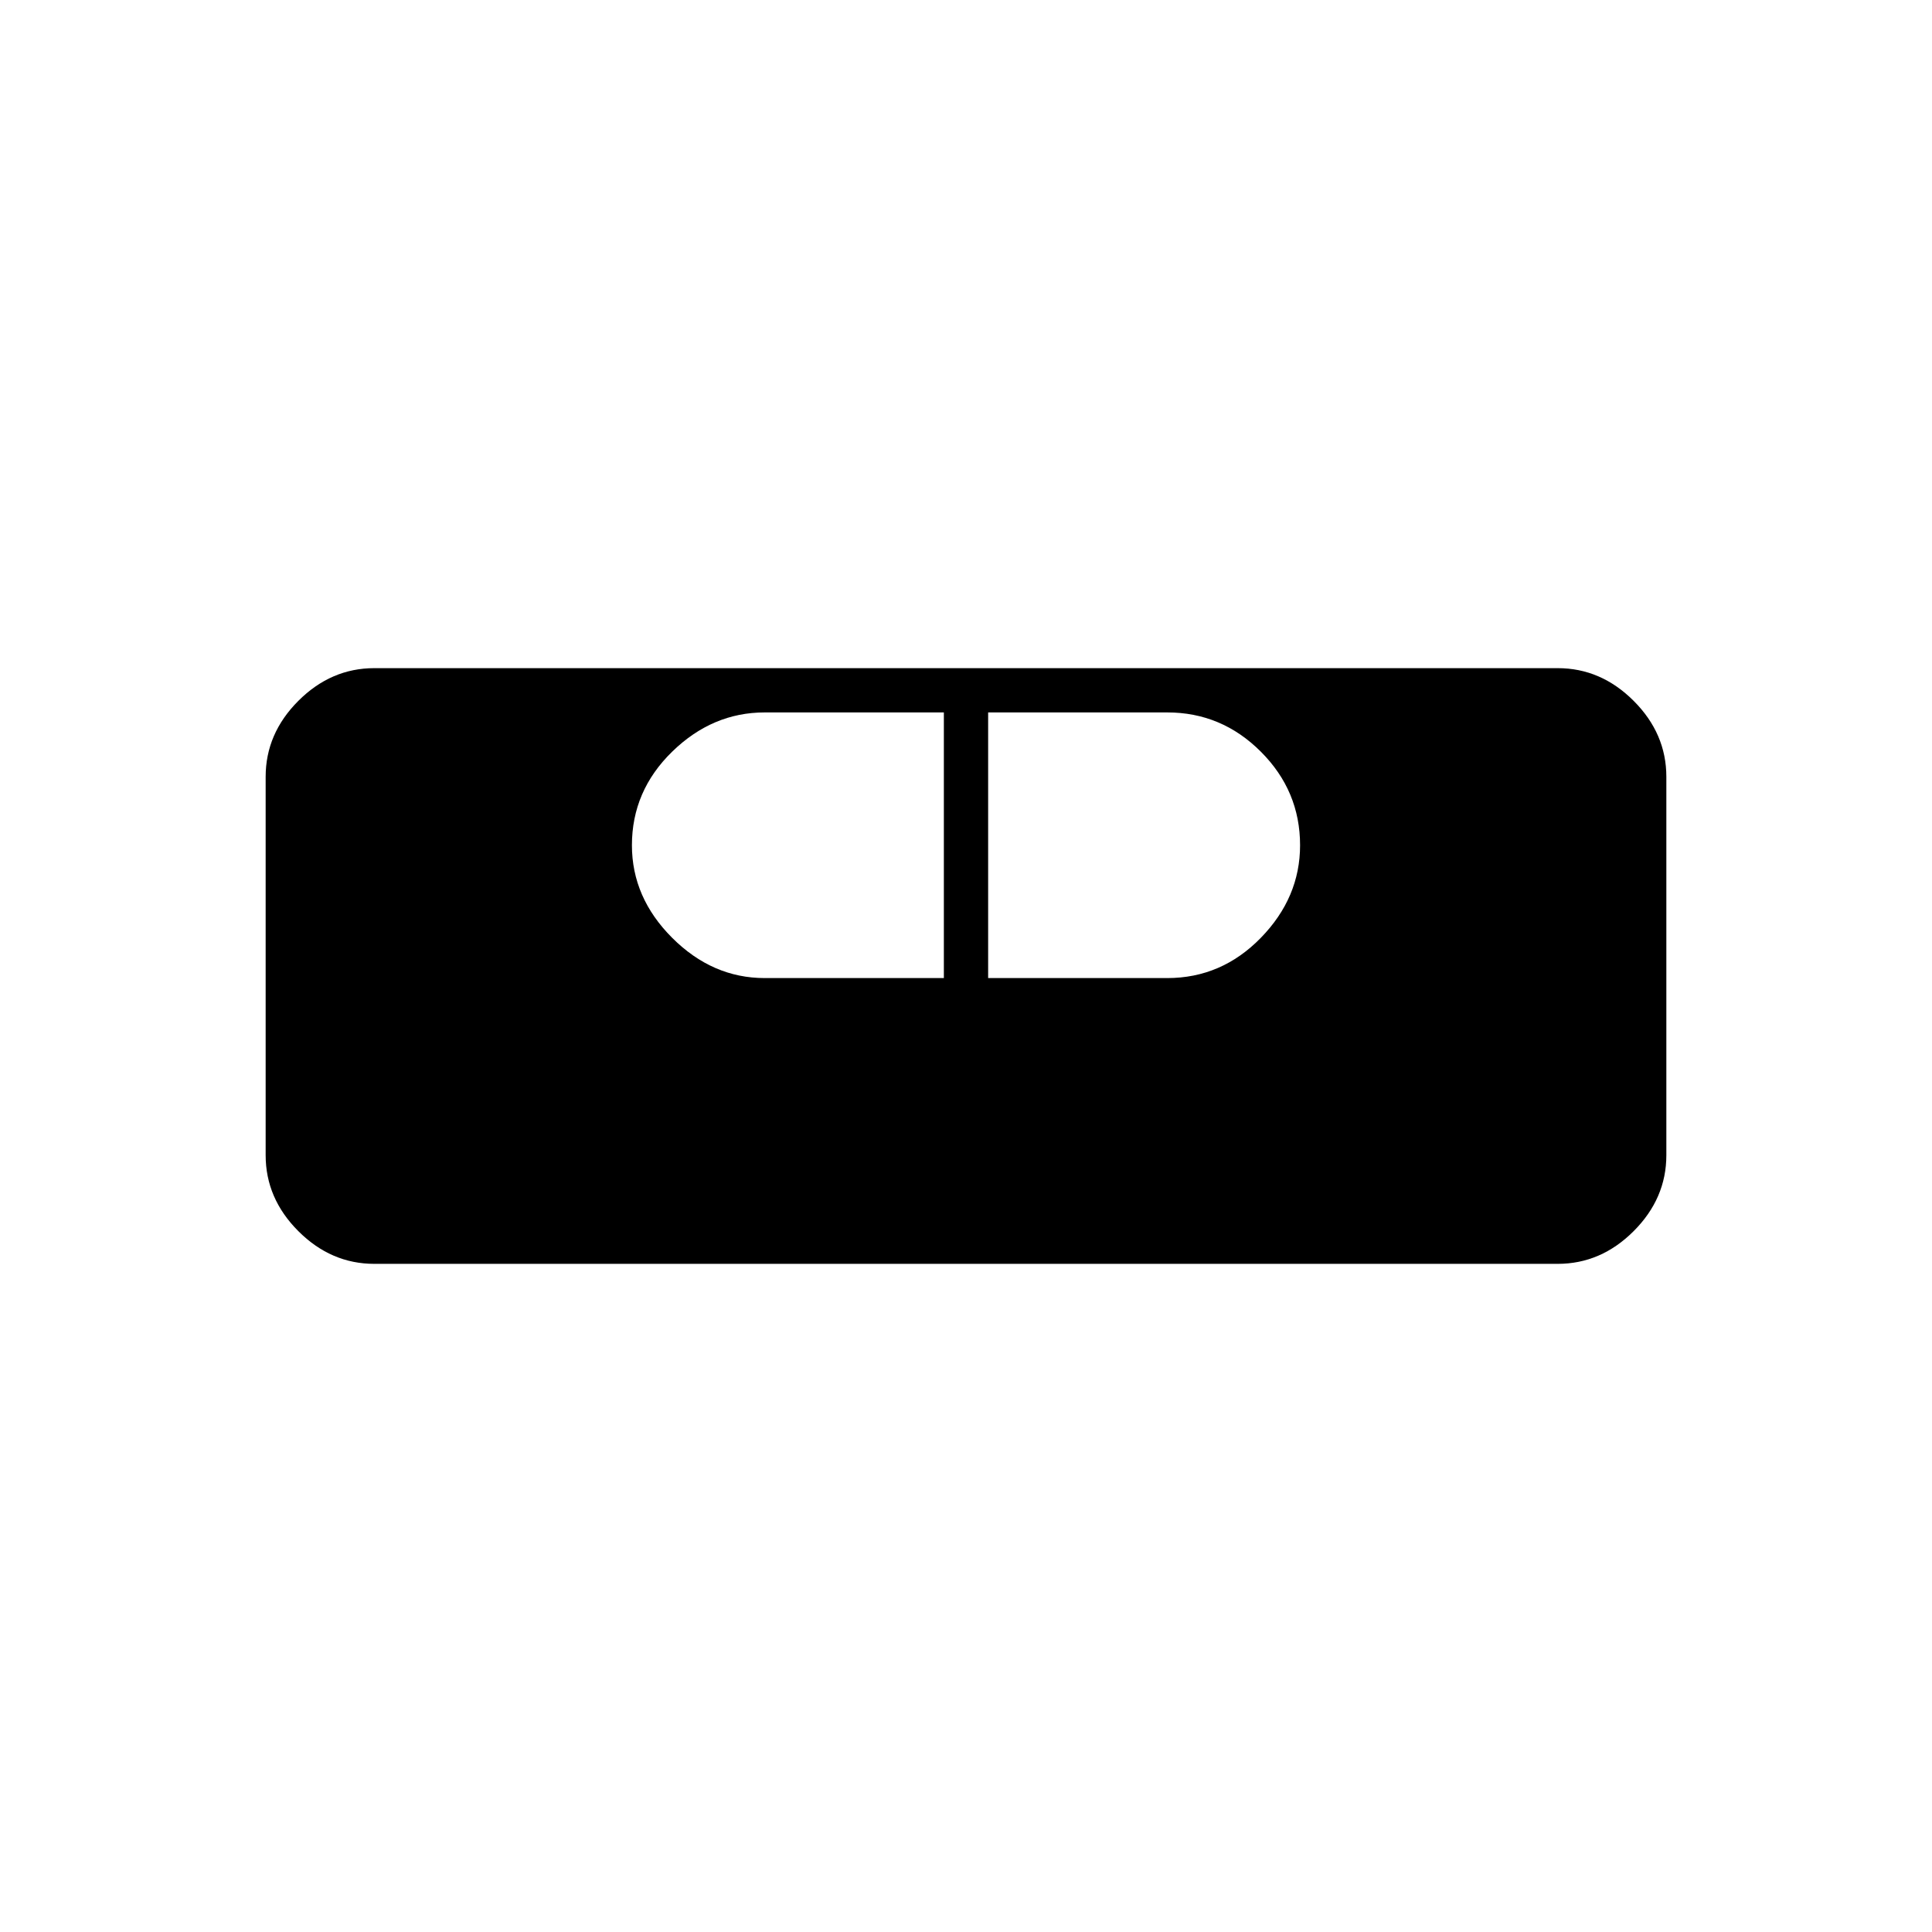 <svg xmlns="http://www.w3.org/2000/svg" height="48" viewBox="0 -960 960 960" width="48"><path d="M186-332q-21.5 0-37.75-16.25T132-386v-188q0-21.5 16.25-37.75T186-628h588q21.5 0 37.75 16.25T828-574v188q0 21.5-16.25 37.75T774-332H186Zm194-142h89v-132h-89q-26 0-46 19.5T314-540q0 26 20 46t46 20Zm111 0h89q27 0 46.5-20t19.5-46q0-27-19.5-46.5T580-606h-89v132Z"/></svg>